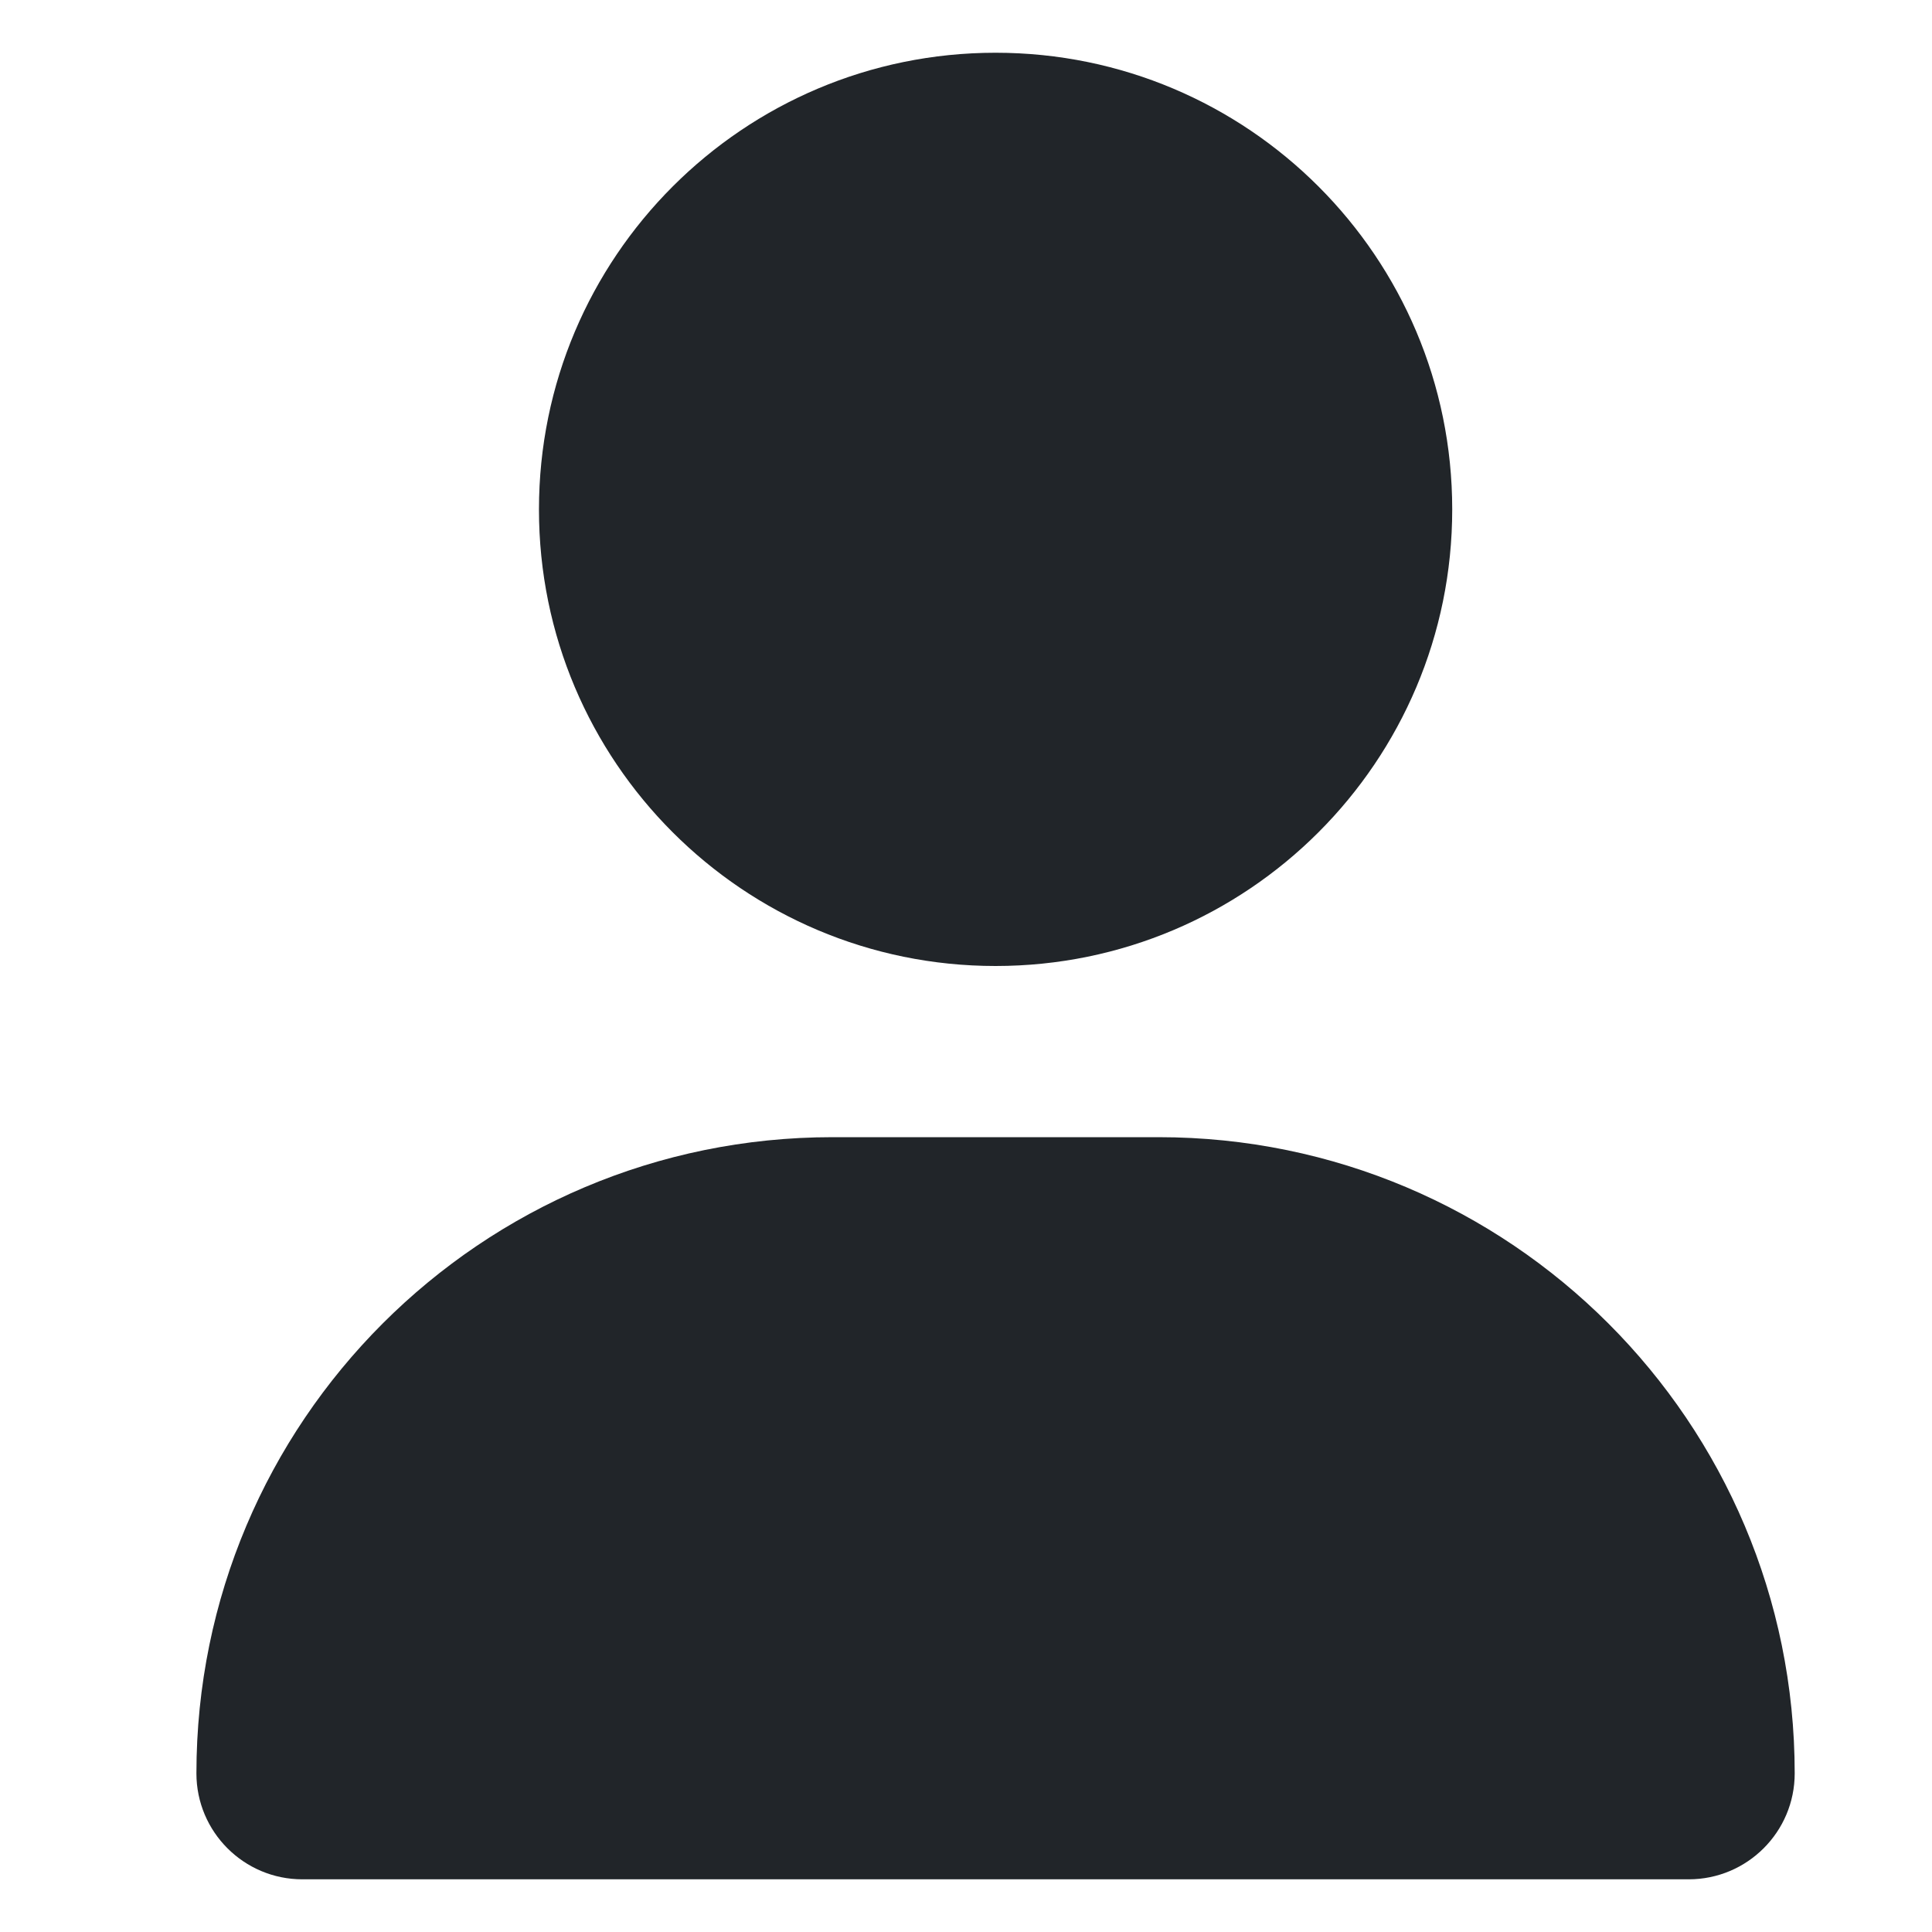 <?xml version="1.0" encoding="utf-8"?>
<!-- Generator: Adobe Illustrator 16.0.0, SVG Export Plug-In . SVG Version: 6.00 Build 0)  -->
<!DOCTYPE svg PUBLIC "-//W3C//DTD SVG 1.1//EN" "http://www.w3.org/Graphics/SVG/1.1/DTD/svg11.dtd">
<svg version="1.1" id="Livello_1" xmlns="http://www.w3.org/2000/svg" xmlns:xlink="http://www.w3.org/1999/xlink" x="0px" y="0px"
	 width="30px" height="30px" viewBox="405.945 282.64 30 30" enable-background="new 405.945 282.64 30 30" xml:space="preserve">
<path fill="#212529" d="M421.404,297.64c3.917,0,7.091-3.174,7.091-7.09c0-3.917-3.174-7.091-7.091-7.091
	c-3.916,0-7.09,3.175-7.09,7.091C414.313,294.466,417.488,297.64,421.404,297.64z M418.873,300.298
	c-5.458,0-9.878,4.422-9.878,9.879c0,0.908,0.737,1.645,1.645,1.645h21.527c0.908,0,1.646-0.736,1.646-1.645
	c0-5.457-4.421-9.879-9.878-9.879H418.873z"/>
</svg>
